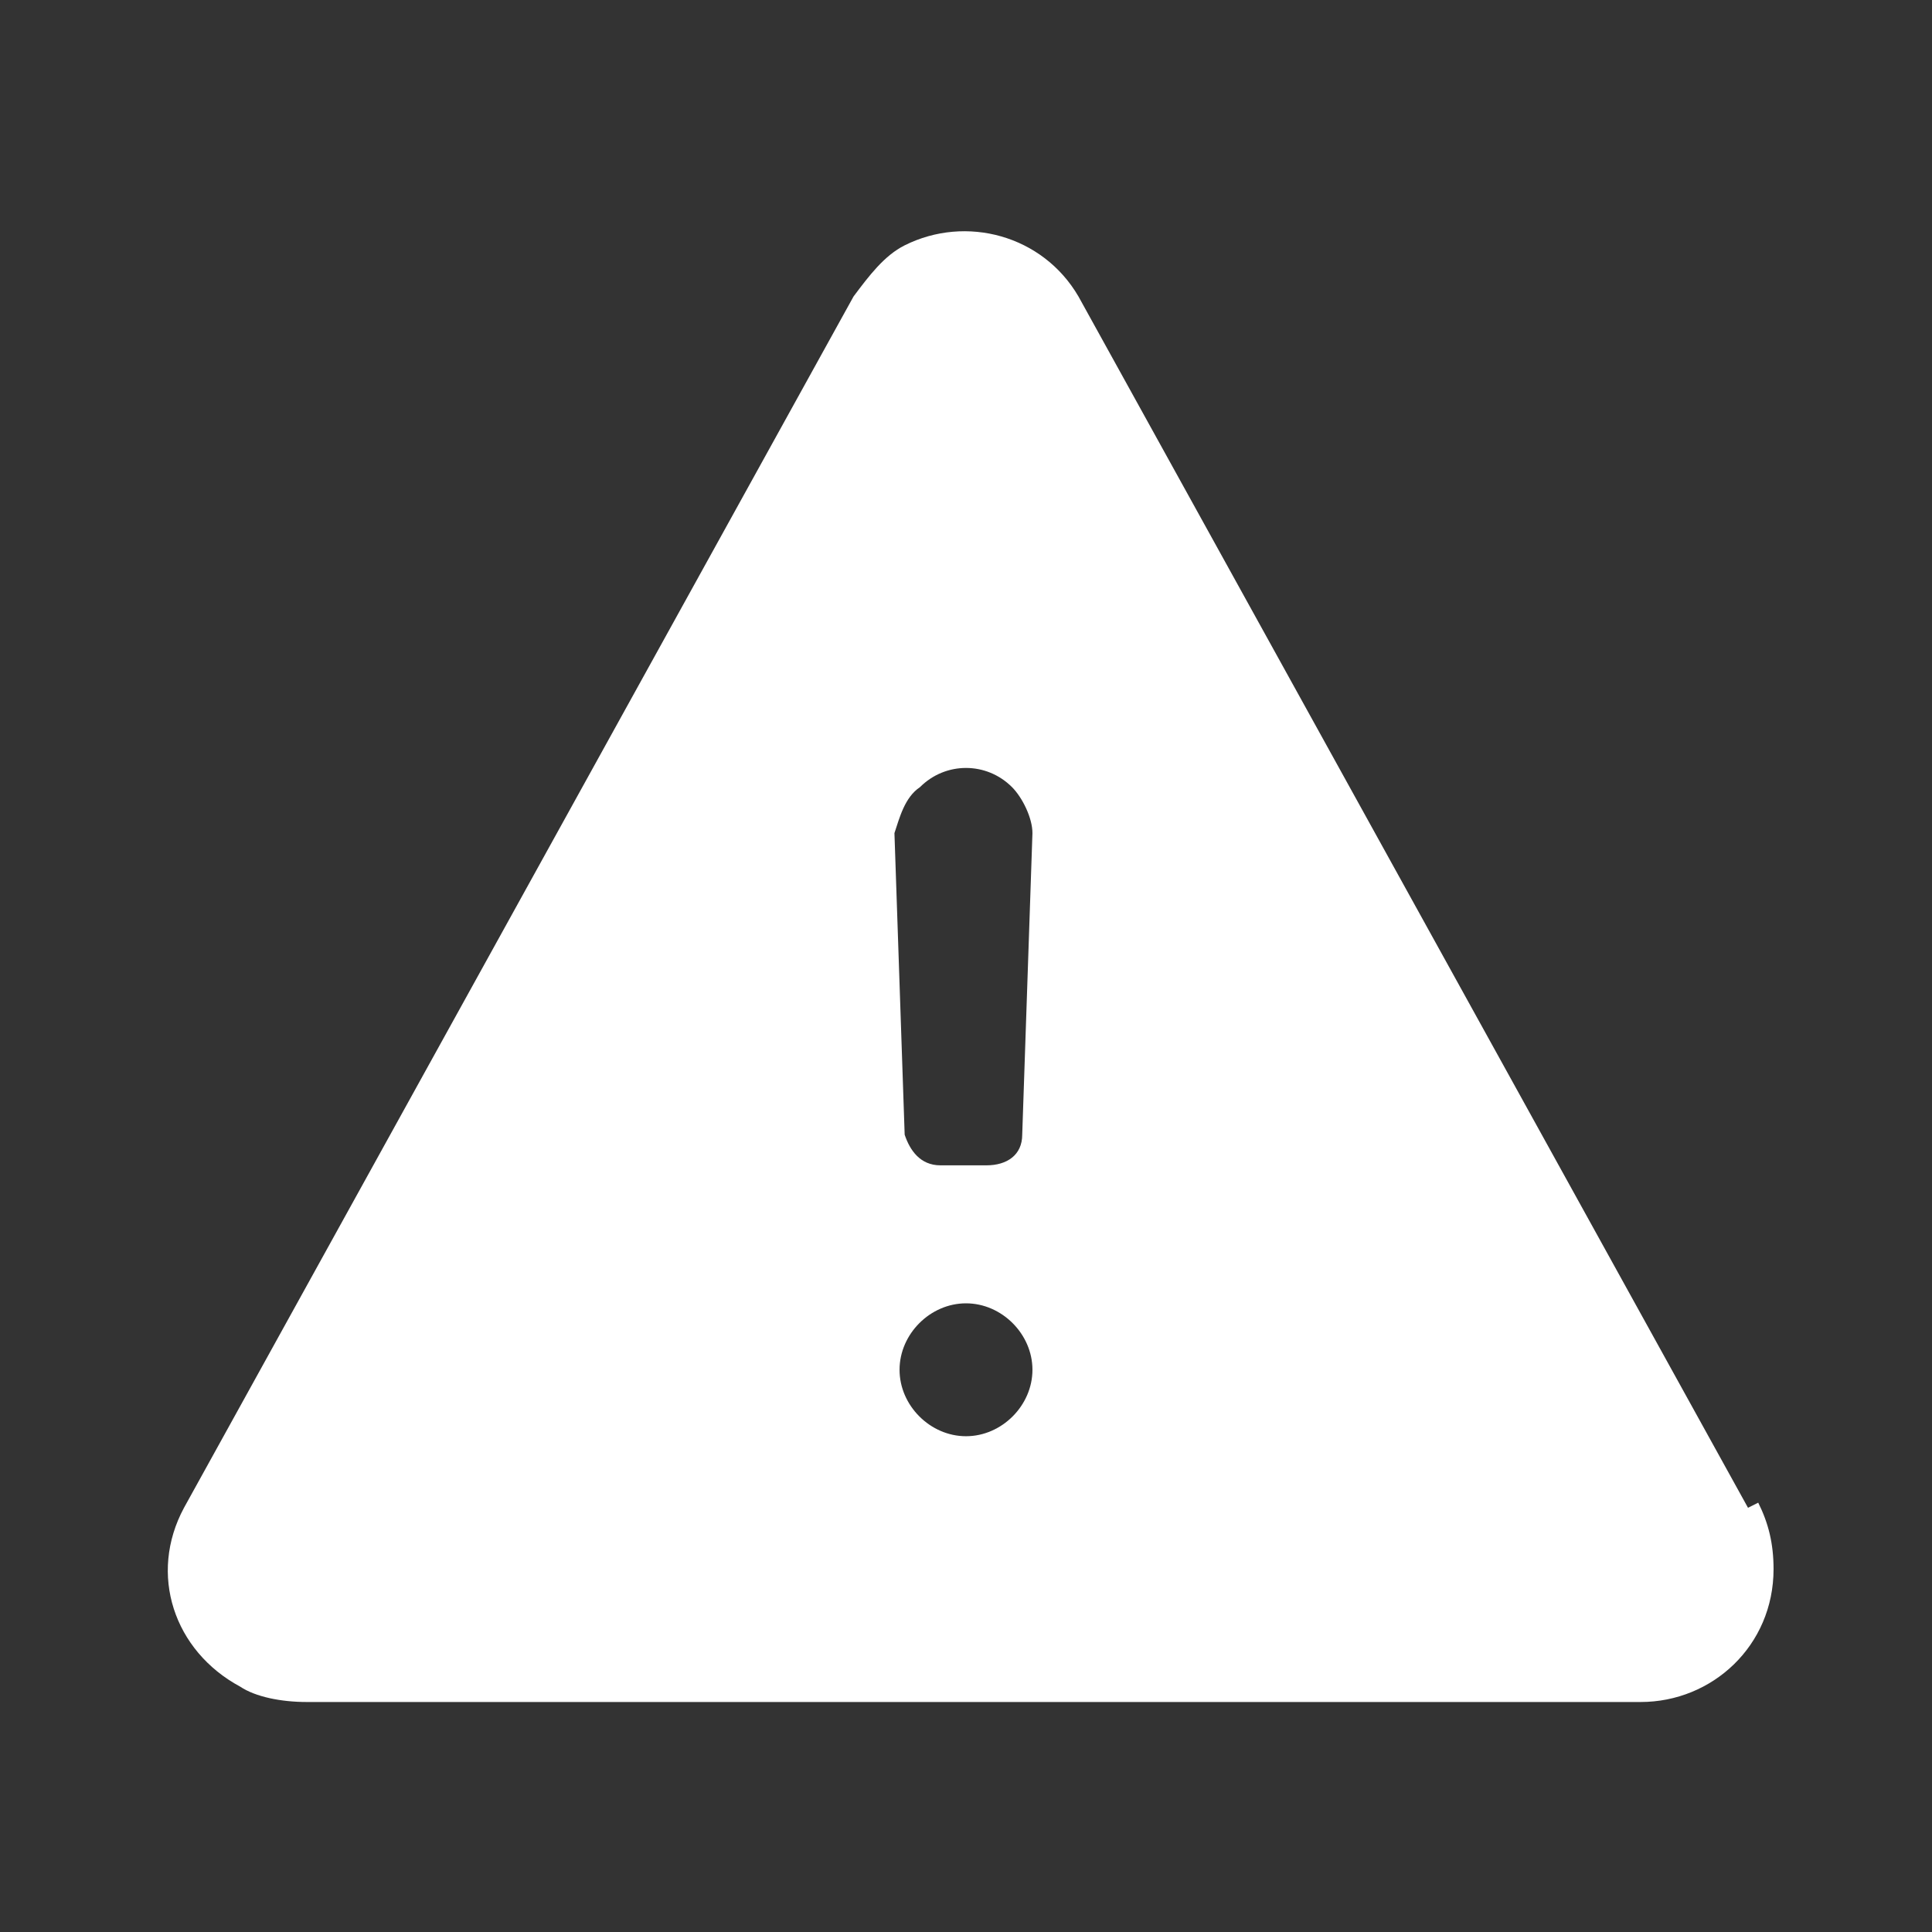 <?xml version="1.0" encoding="utf-8"?>
<!-- Generator: Adobe Illustrator 23.0.1, SVG Export Plug-In . SVG Version: 6.00 Build 0)  -->
<svg version="1.1" id="Layer_1" xmlns="http://www.w3.org/2000/svg" xmlns:xlink="http://www.w3.org/1999/xlink" x="0px" y="0px"
	 viewBox="0 0 37.8 37.8" style="enable-background:new 0 0 37.8 37.8;" xml:space="preserve">
<rect x="0" y="0" width="37.8" height="37.8" fill="#333333" stroke="none"/>
<style type="text/css">
	.st0{fill:none;}
	.st1{fill:#FFFFFF;}
</style>
<title>warning-white</title>
<g>
	<g id="Layer_1-2">
		<rect class="st0" width="37.8" height="37.8"/>
		<path class="st1" d="M18.9,28.1c-0.7,0-1.3-0.6-1.3-1.3c0-0.7,0.6-1.3,1.3-1.3c0.7,0,1.3,0.6,1.3,1.3
			C20.2,27.5,19.6,28.1,18.9,28.1 M18,15.4c0.5-0.5,1.3-0.5,1.8,0c0,0,0,0,0,0c0.2,0.2,0.4,0.6,0.4,0.9L20,22.2
			c0,0.4-0.3,0.6-0.7,0.6c0,0,0,0,0,0h-0.9c-0.4,0-0.6-0.3-0.7-0.6l-0.2-5.9C17.6,16,17.7,15.6,18,15.4 M34.2,29.5L21.1,5.8
			c-0.7-1.2-2.2-1.6-3.4-1c-0.4,0.2-0.7,0.6-1,1L3.6,29.5l0,0c-0.7,1.3-0.2,2.8,1.1,3.5C5,33.2,5.5,33.3,6,33.3h26.1
			c1.4,0,2.6-1.1,2.6-2.6c0-0.5-0.1-0.9-0.3-1.3"/>
	</g>
</g>
</svg>
